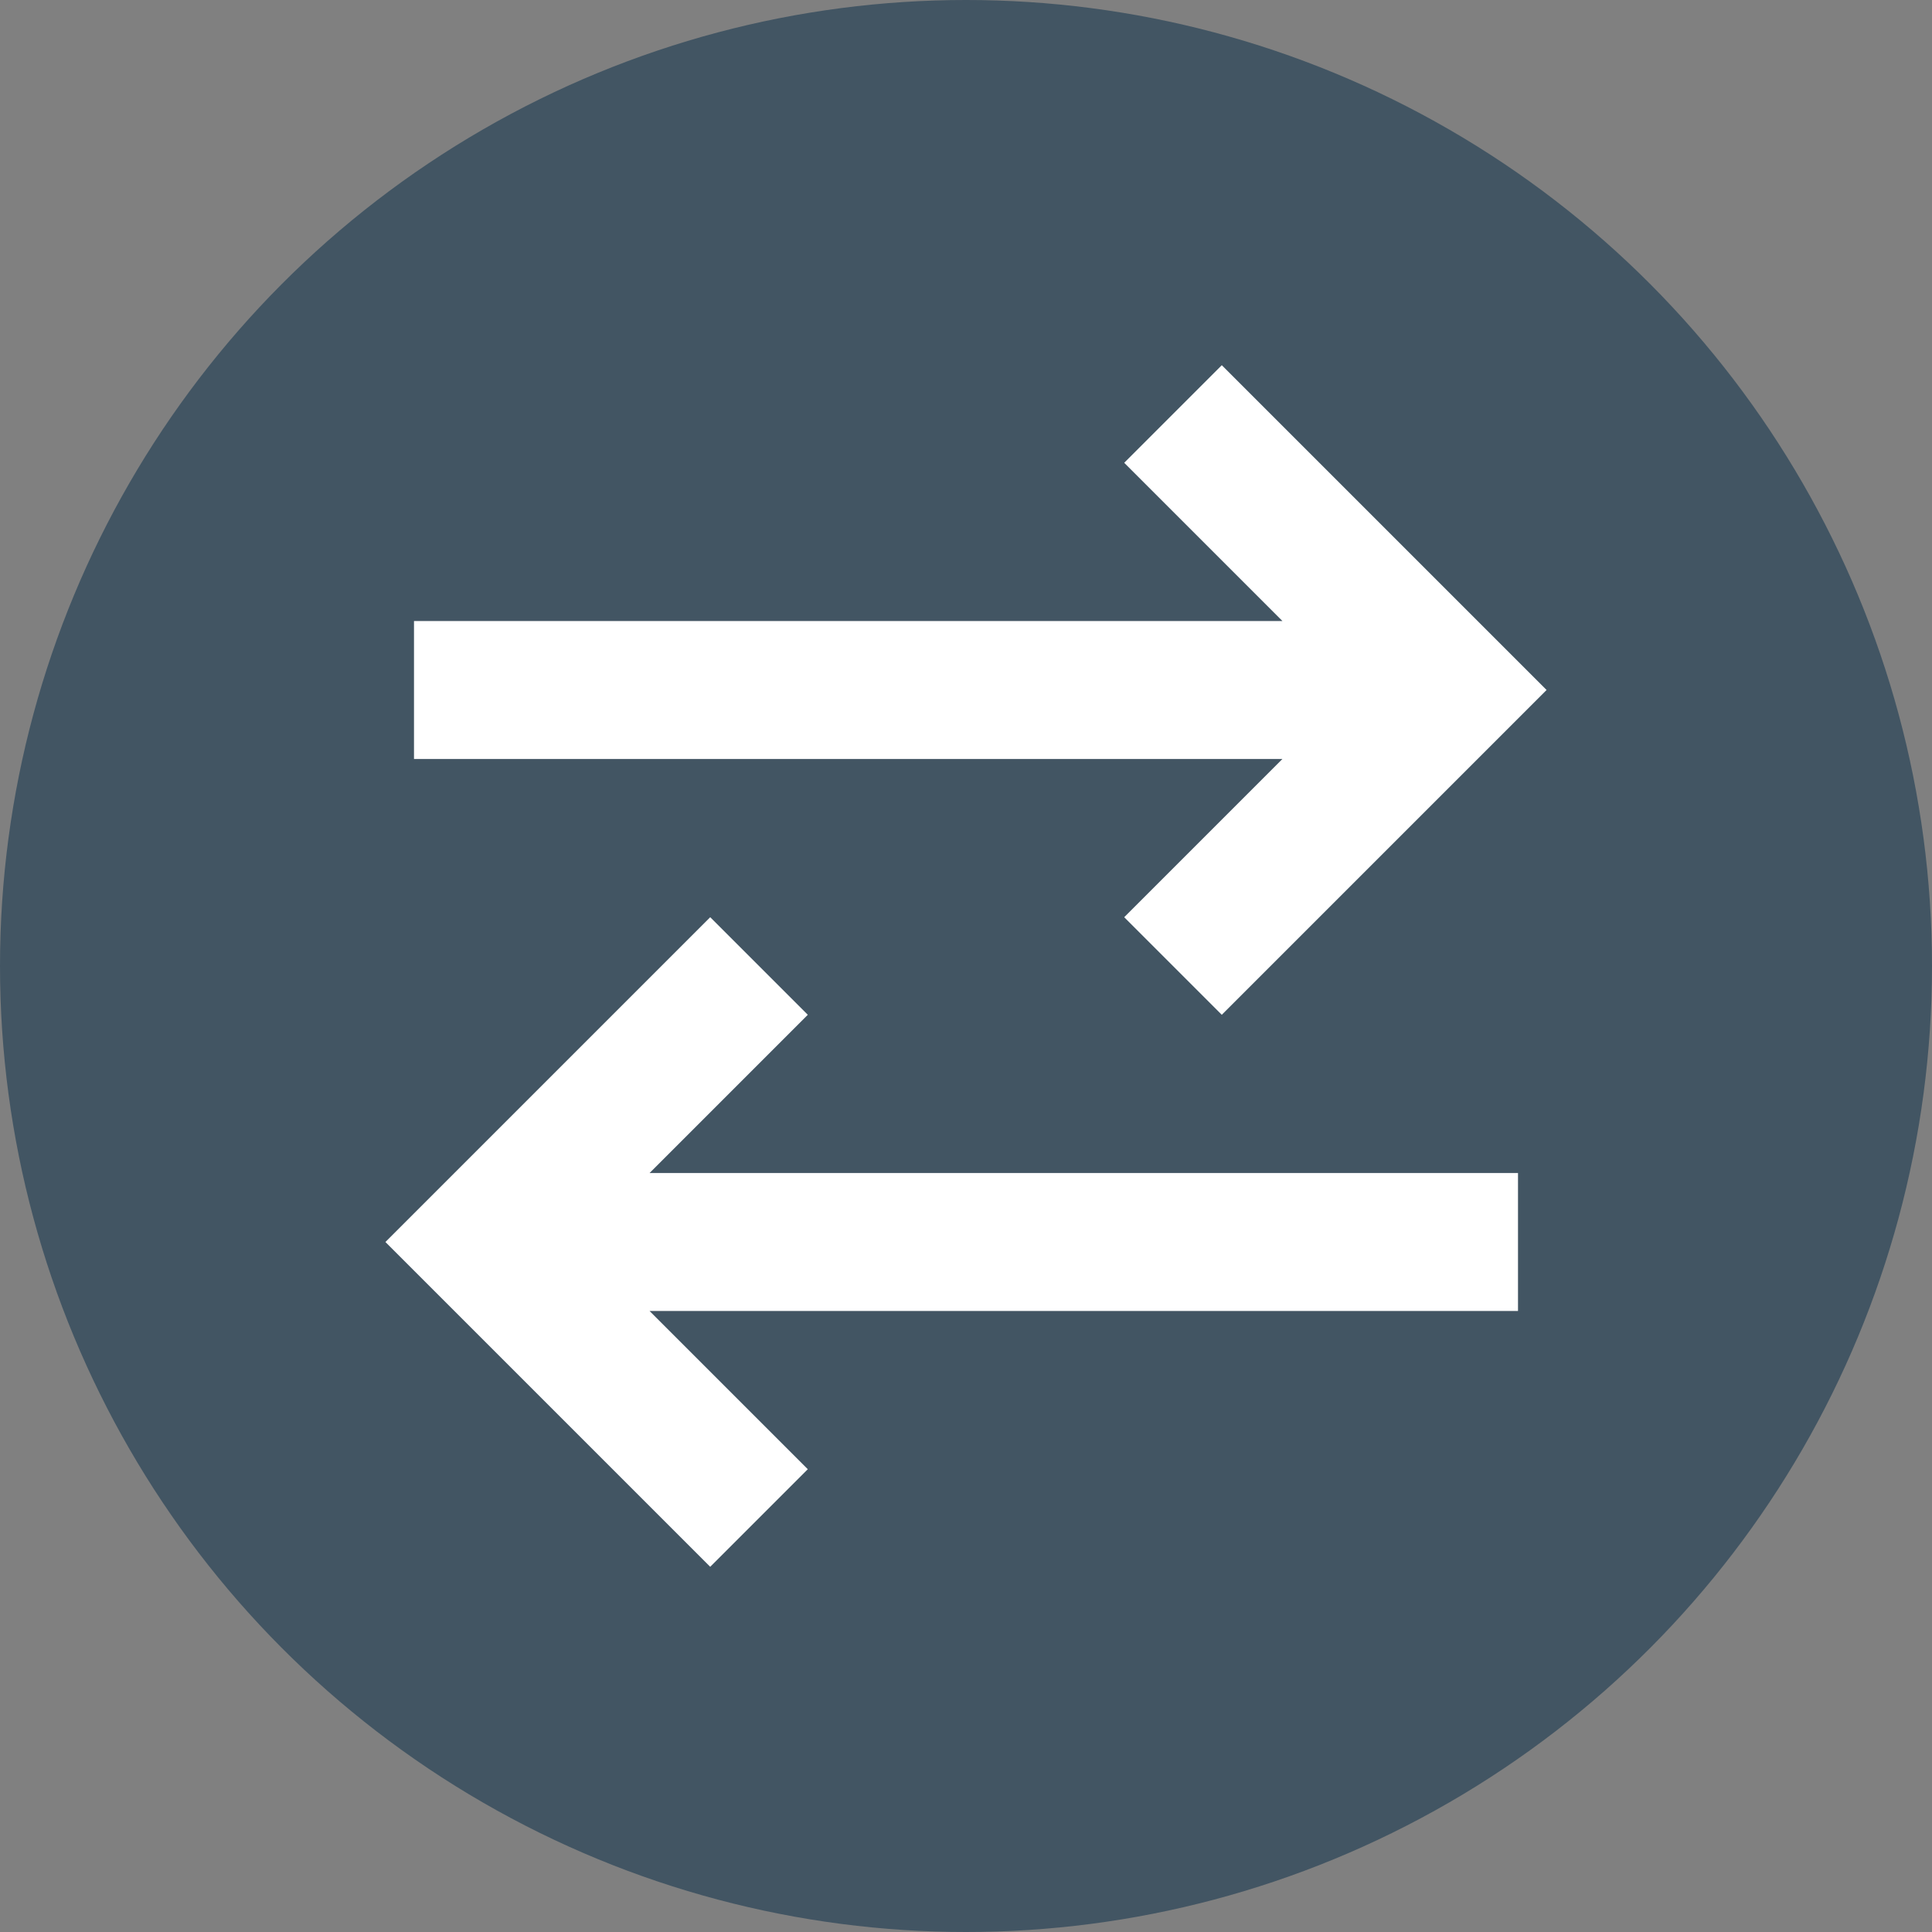 <?xml version="1.0" encoding="UTF-8"?>
<svg width="28px" height="28px" viewBox="0 0 28 28" version="1.1" xmlns="http://www.w3.org/2000/svg" xmlns:xlink="http://www.w3.org/1999/xlink">
    <rect x="0" y="0" width="28" height="28" fill="#808080" stroke="none"/>
    <!-- Generator: Sketch 53 (72520) - https://sketchapp.com -->
    <title>icon-iops</title>
    <desc>Created with Sketch.</desc>
    <g id="SEMC-Example" stroke="none" stroke-width="1" fill="none" fill-rule="evenodd">
        <g id="Dashboard" transform="translate(-1132, -389)">
            <g id="Group-12-Copy" transform="translate(1102, 100)">
                <g id="Group-10" transform="translate(30, 289)">
                    <g id="icon-iops">
                        <g>
                            <circle id="Oval" fill="#425563" fill-rule="nonzero" cx="14" cy="14" r="14"></circle>
                            <path d="M6,10 L20,10 M17,6 L21,10 L17,14 M22,18 L8,18 M11,14 L7,18 L11,22" id="Group" stroke="#FFFFFF" stroke-width="2"></path>
                        </g>
                    </g>
                </g>
            </g>
        </g>
    </g>
</svg>